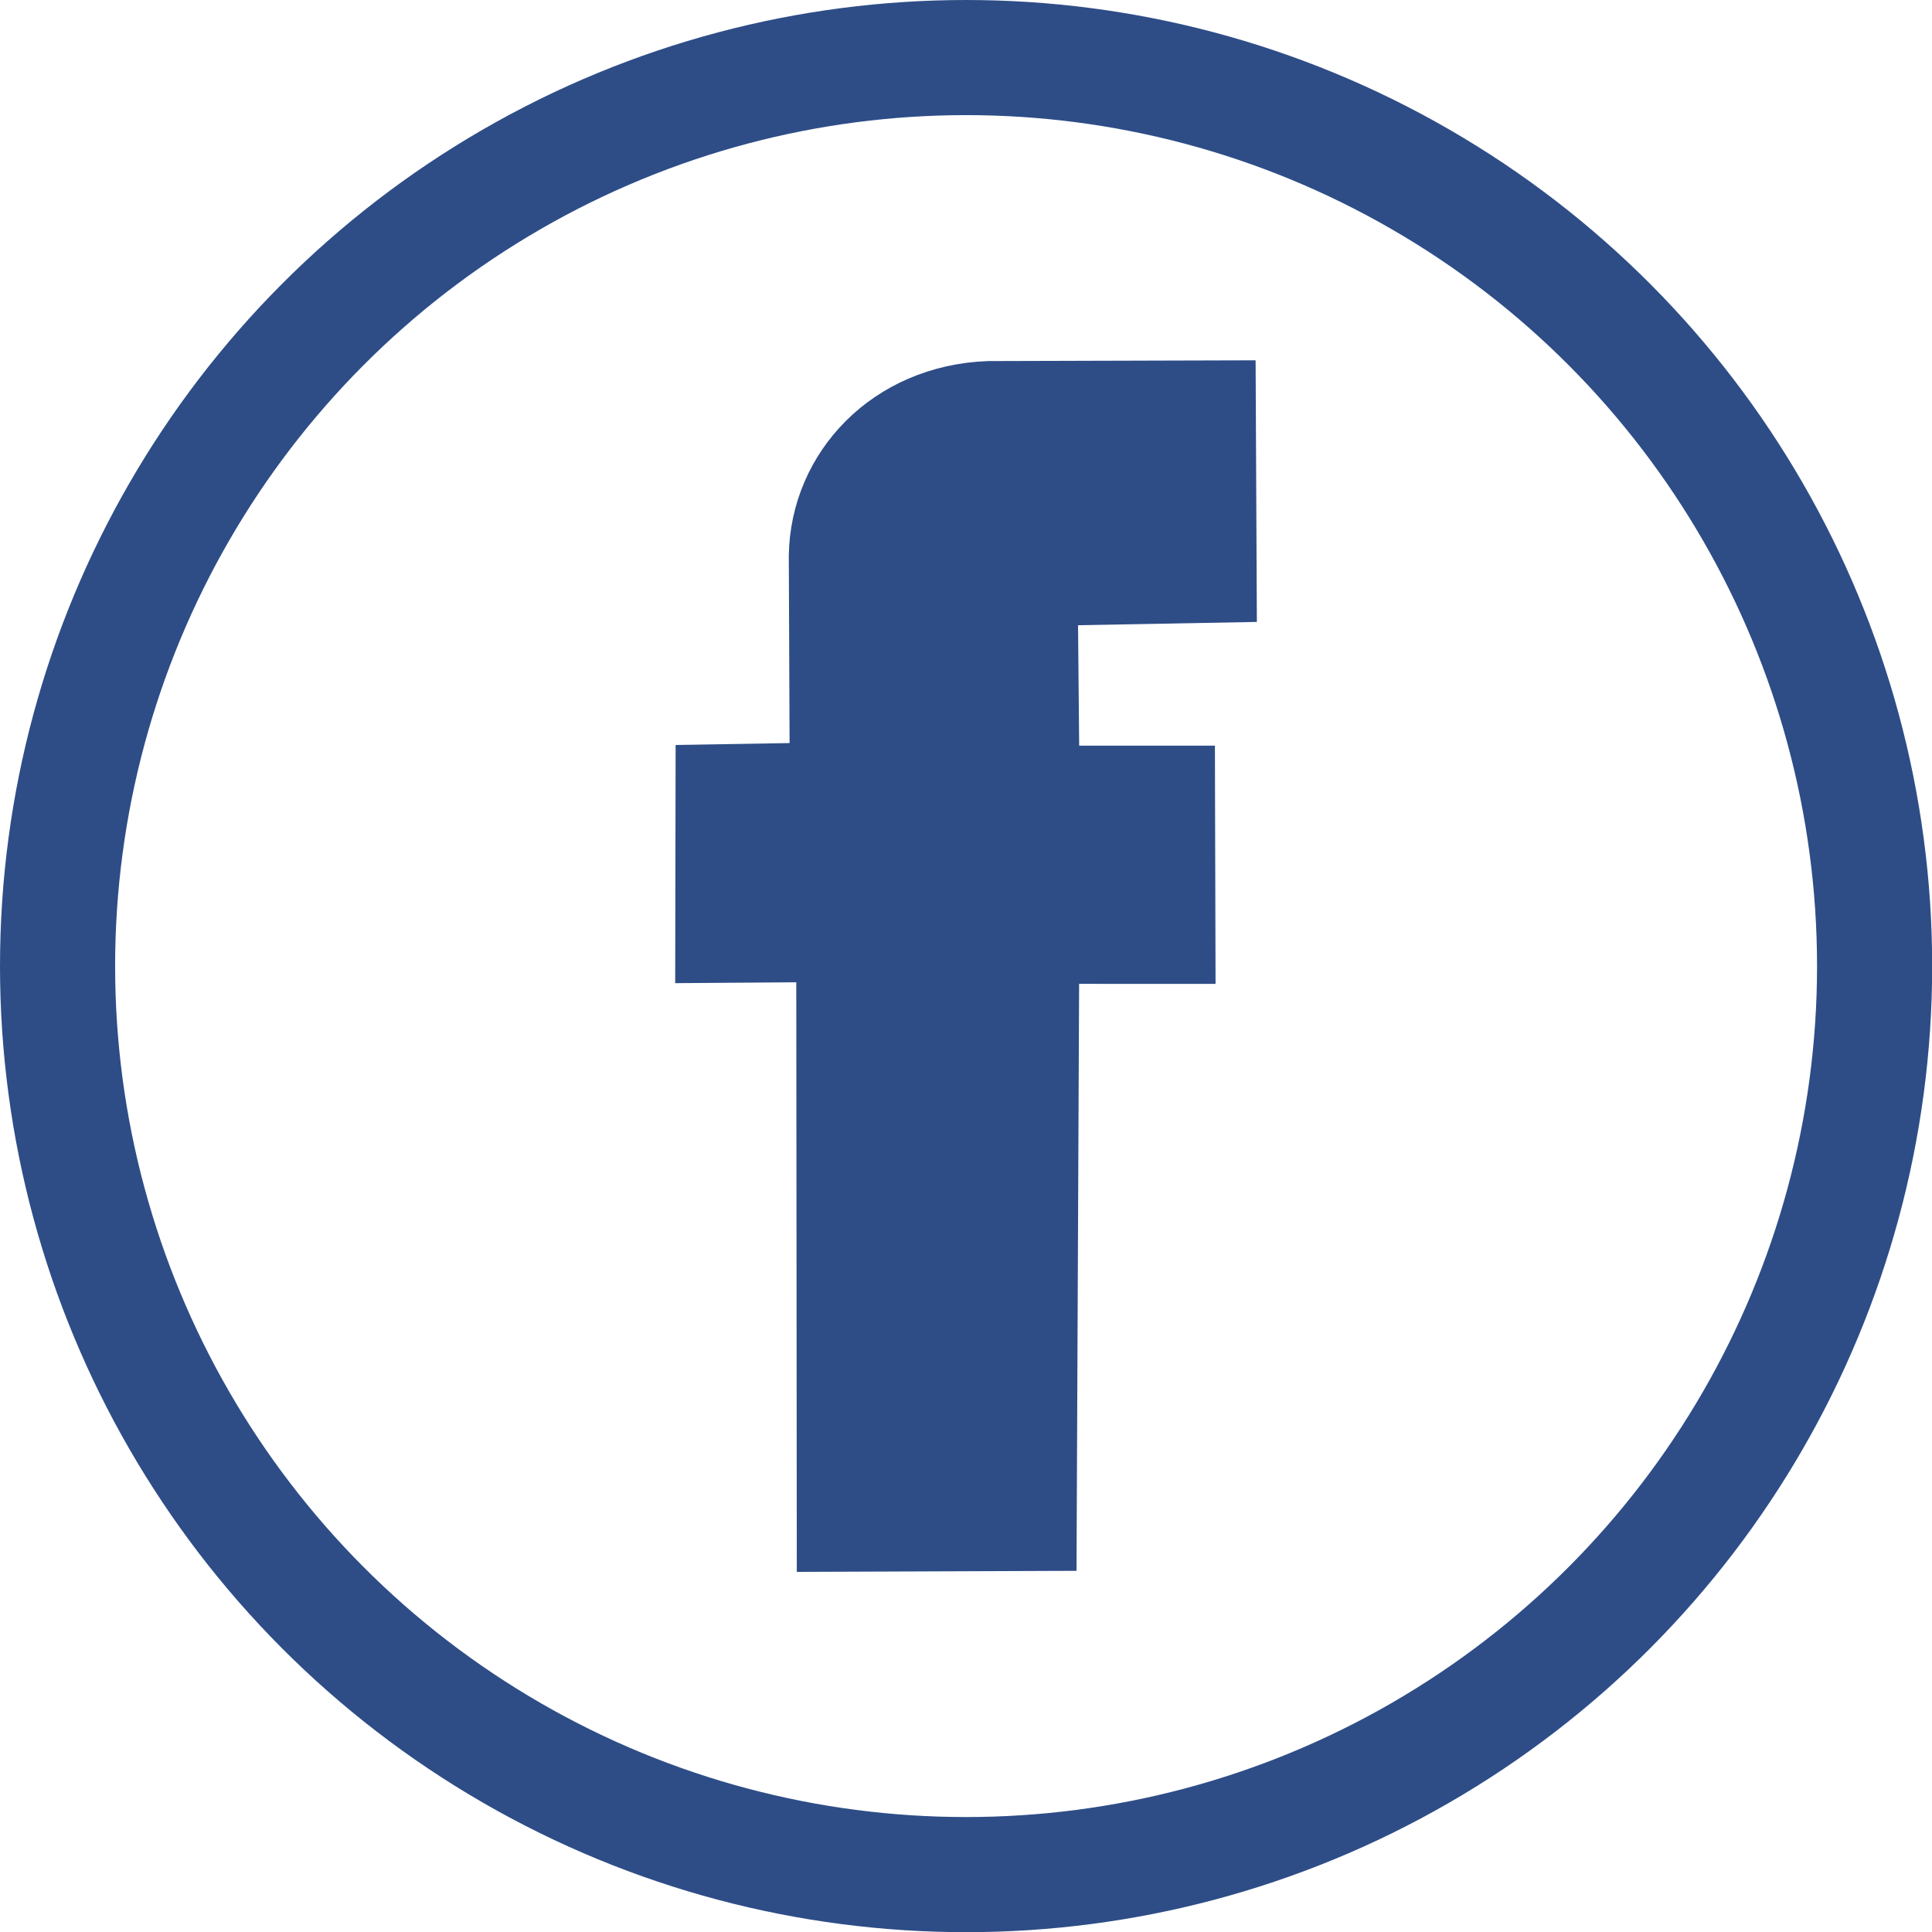 <?xml version="1.0" encoding="UTF-8" standalone="no"?>
<!-- Created with Inkscape (http://www.inkscape.org/) -->

<svg
   width="42.117"
   height="42.117"
   viewBox="0 0 11.143 11.143"
   version="1.1"
   id="svg5"
   inkscape:version="1.1.2 (b8e25be833, 2022-02-05)"
   sodipodi:docname="logo-facebook.svg"
   inkscape:export-filename="C:\xampp\htdocs\ADMIN\controller\template\logo-facebook.png"
   inkscape:export-xdpi="96"
   inkscape:export-ydpi="96"
   xmlns:inkscape="http://www.inkscape.org/namespaces/inkscape"
   xmlns:sodipodi="http://sodipodi.sourceforge.net/DTD/sodipodi-0.dtd"
   xmlns="http://www.w3.org/2000/svg"
   xmlns:svg="http://www.w3.org/2000/svg">
  <sodipodi:namedview
     id="namedview7"
     pagecolor="#ffffff"
     bordercolor="#999999"
     borderopacity="1"
     inkscape:pageshadow="0"
     inkscape:pageopacity="0"
     inkscape:pagecheckerboard="0"
     inkscape:document-units="mm"
     showgrid="false"
     units="px"
     width="42.117px"
     inkscape:zoom="7.5087439"
     inkscape:cx="20.109888"
     inkscape:cy="15.049122"
     inkscape:window-width="1680"
     inkscape:window-height="987"
     inkscape:window-x="-8"
     inkscape:window-y="-8"
     inkscape:window-maximized="1"
     inkscape:current-layer="layer1" />
  <defs
     id="defs2" />
  <g
     inkscape:label="Camada 1"
     inkscape:groupmode="layer"
     id="layer1">
    <ellipse
       style="fill:none;fill-opacity:0.2;stroke:#2e4d87;stroke-width:0.664;stroke-miterlimit:4;stroke-dasharray:none;stroke-opacity:1"
       id="path1276"
       cx="5.572"
       cy="5.572"
       rx="5.24"
       ry="5.24" />
    <path
       style="fill:#2e4d87;fill-opacity:1;stroke:#2e4d87;stroke-width:0.265px;stroke-linecap:butt;stroke-linejoin:miter;stroke-opacity:1"
       d="m 4.728,8.933 -0.003,-3.401 -0.698,0.005 0.002,-1.11 0.658,-0.011 -0.005,-1.212 c 0.009,-0.524 0.426,-0.967 1.019,-0.989 l 1.409,-0.004 0.006,1.246 -1.032,0.019 0.009,0.957 0.782,2.15e-4 0.003,1.109 -0.786,-3.29e-4 -0.015,3.386 z"
       id="path1564"
       sodipodi:nodetypes="cccccccccccccccc" />
  </g>
</svg>

